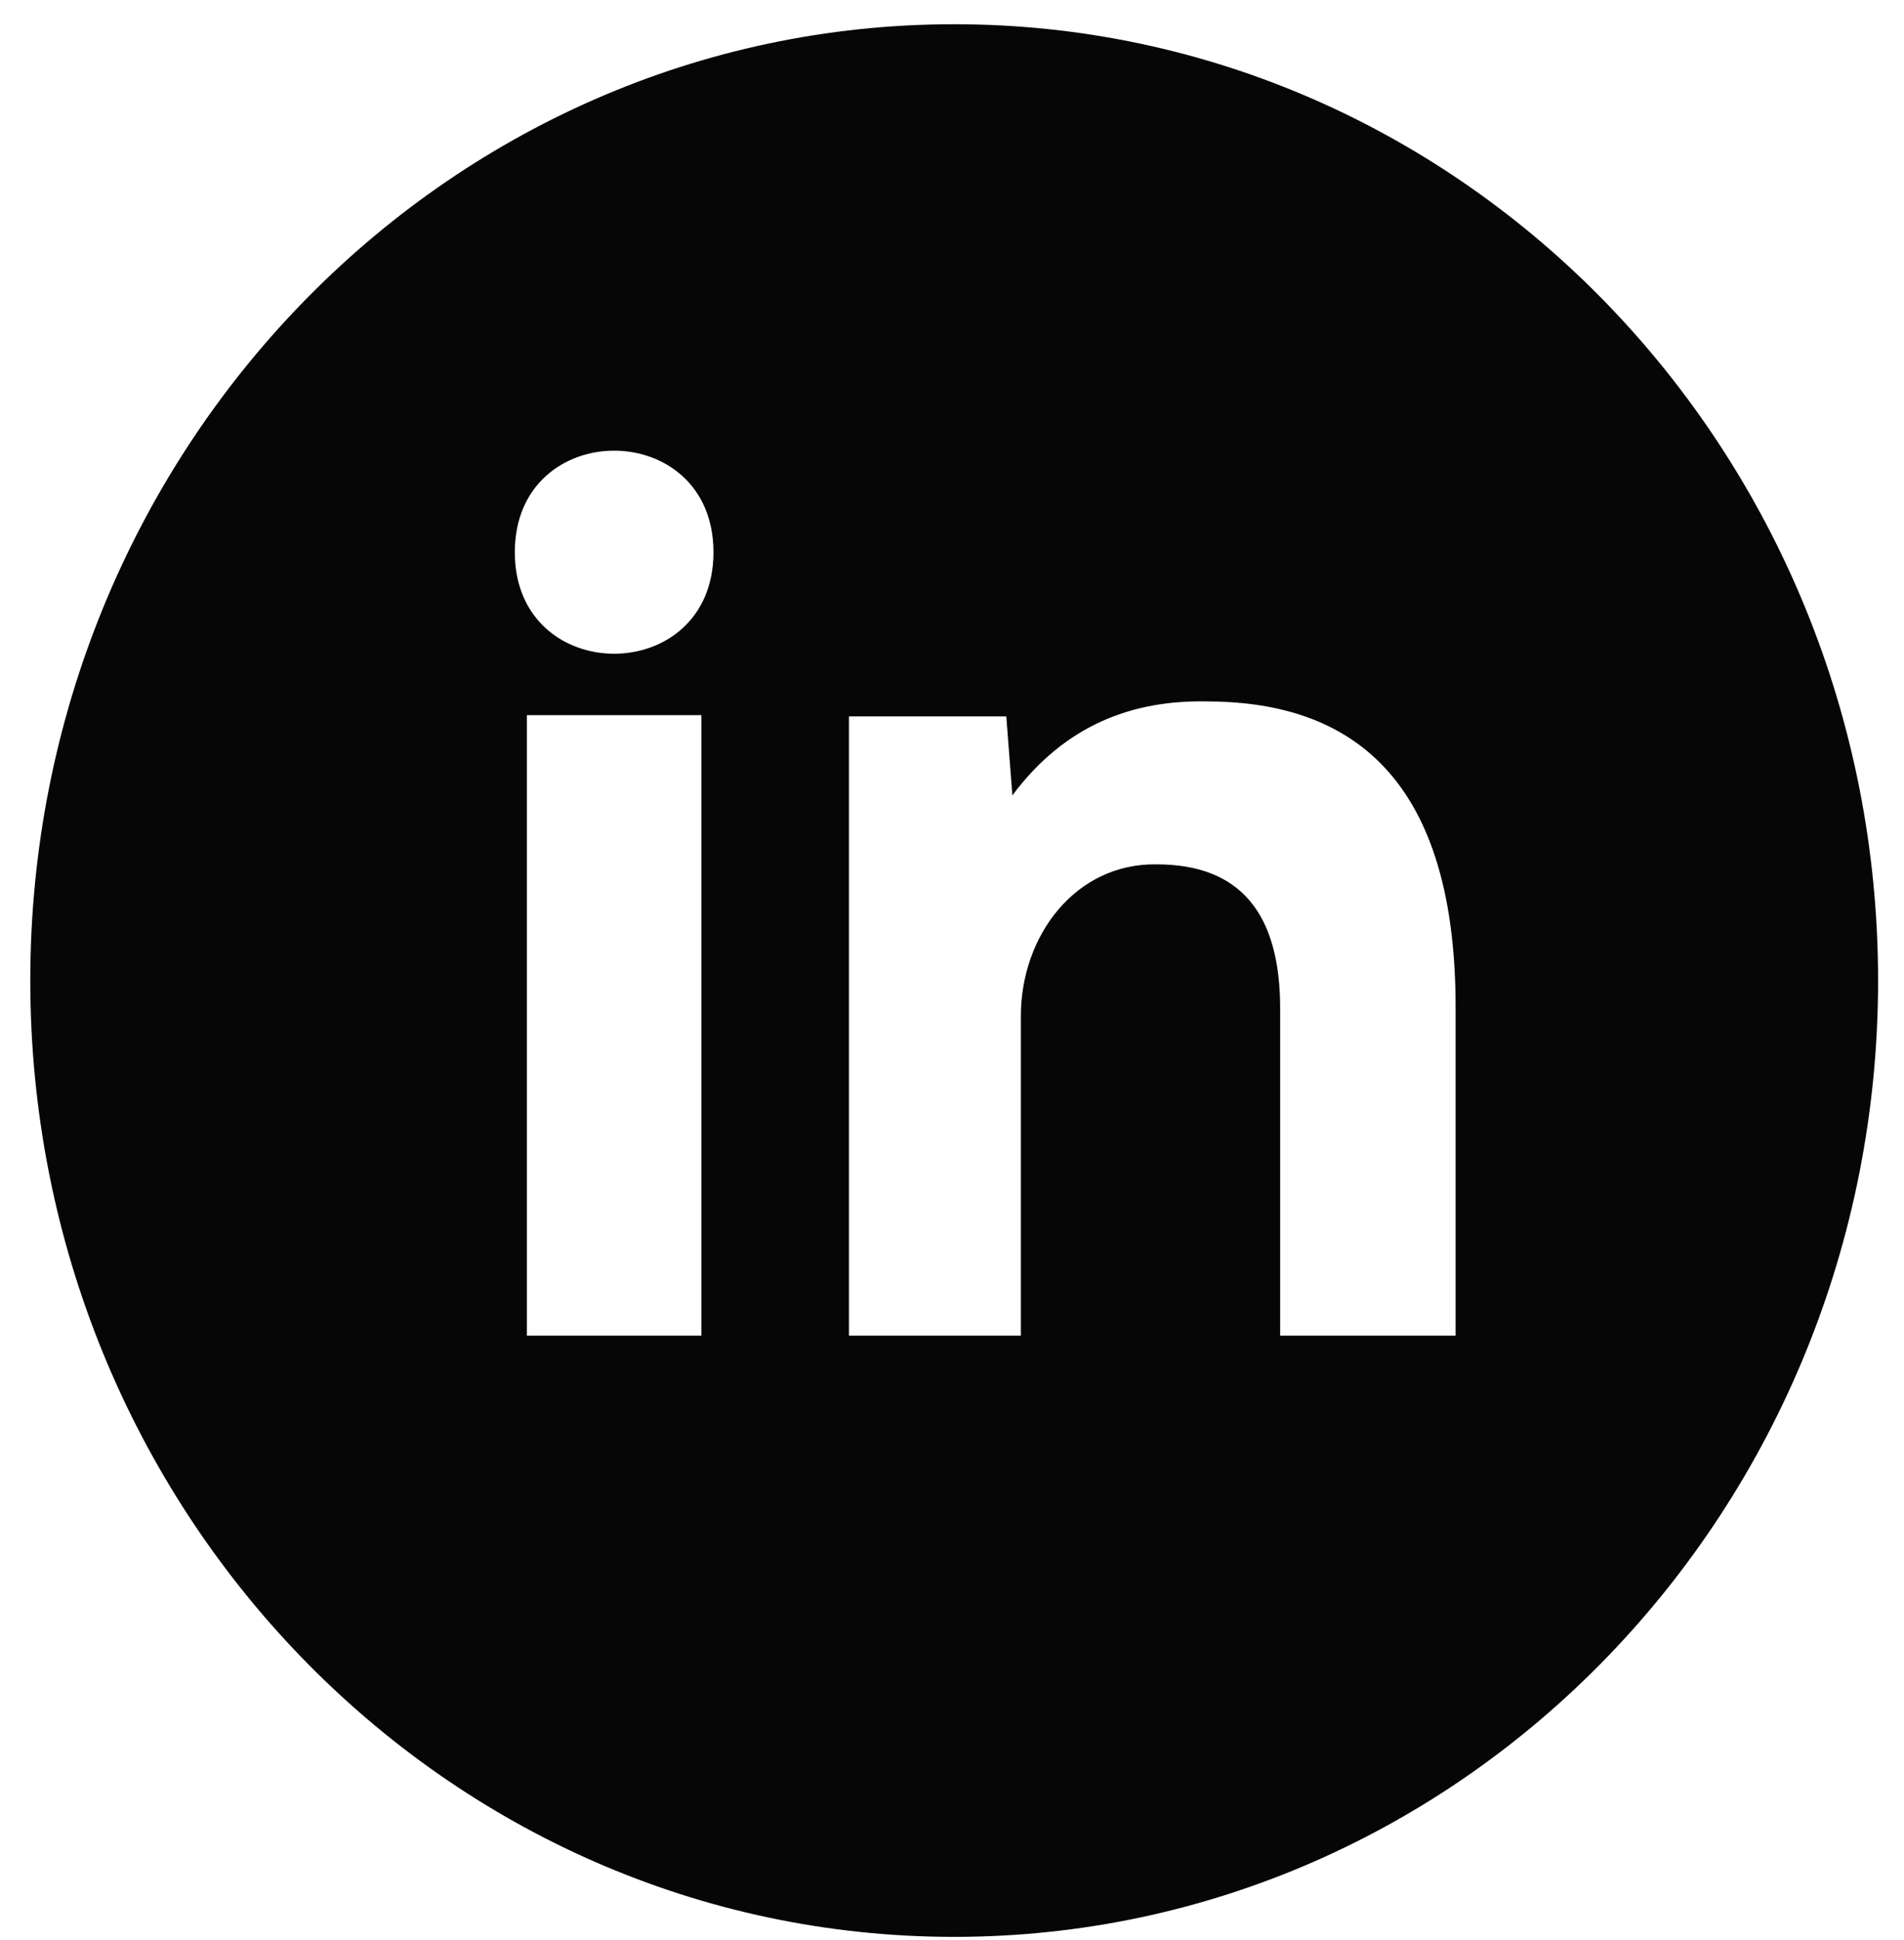 <svg width="54" height="55" viewBox="0 0 54 55" fill="none" xmlns="http://www.w3.org/2000/svg">
<path d="M27.062 0.687C12.594 0.687 0.859 12.824 0.859 27.796C0.859 42.766 12.594 54.905 27.062 54.905C41.533 54.905 53.265 42.766 53.265 27.796C53.265 12.824 41.533 0.687 27.062 0.687ZM19.892 37.863H14.943V20.273H19.892V37.863ZM14.601 15.654C14.601 11.816 20.235 11.816 20.235 15.654C20.235 19.491 14.601 19.491 14.601 15.654ZM41.285 37.863H36.307V28.588C36.307 25.888 35.173 24.502 32.801 24.502C30.501 24.467 28.953 26.527 28.953 28.802V37.863H24.077V20.308H28.54L28.712 22.547C30.223 20.522 32.148 19.848 34.209 19.883C38.02 19.883 41.283 21.73 41.283 28.553V37.863H41.285Z" fill="#060606"/>
</svg>
